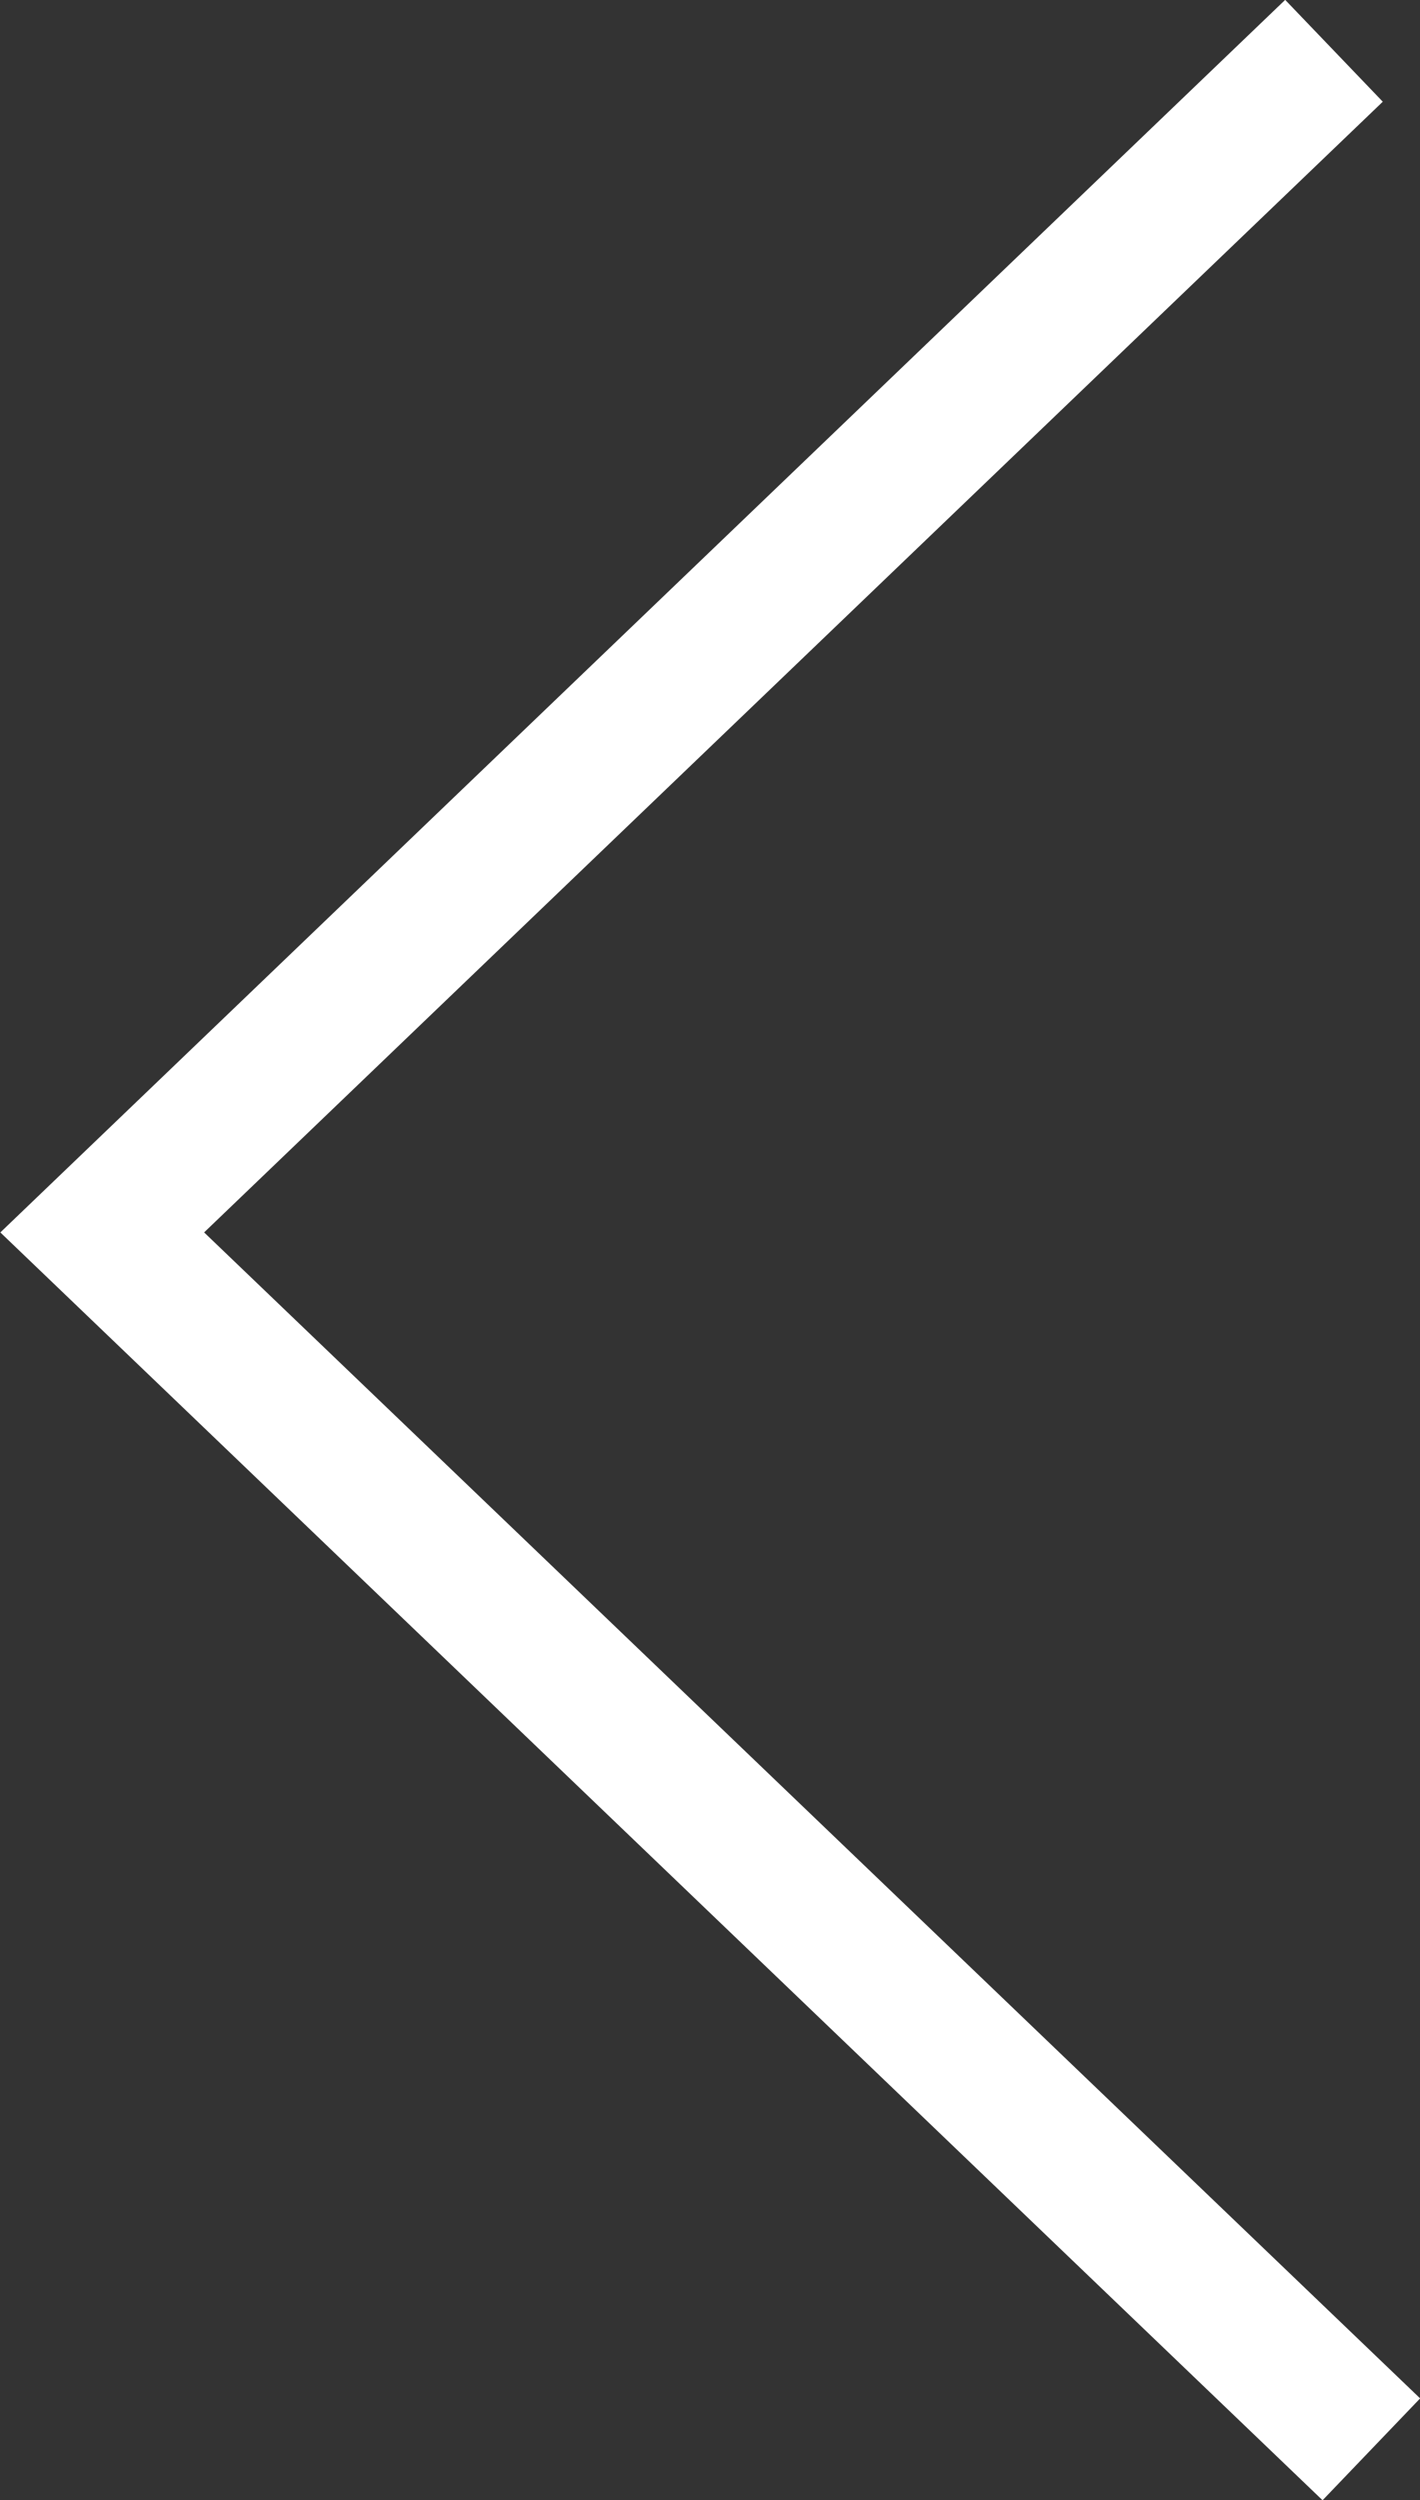 <svg xmlns="http://www.w3.org/2000/svg" viewBox="0 0 20.14 35.44"><rect x="0" y="0" width="20.14" height="35.44" fill="#333333" stroke="none"/><defs><style>.cls-1{fill:none;stroke:#fff;stroke-miterlimit:10;stroke-width:2px;}</style></defs><title>arrow</title><g id="レイヤー_2" data-name="レイヤー 2"><g id="レイヤー_1-2" data-name="レイヤー 1"><polyline class="cls-1" points="18.92 0.72 1.45 17.47 19.45 34.72"/></g></g></svg>